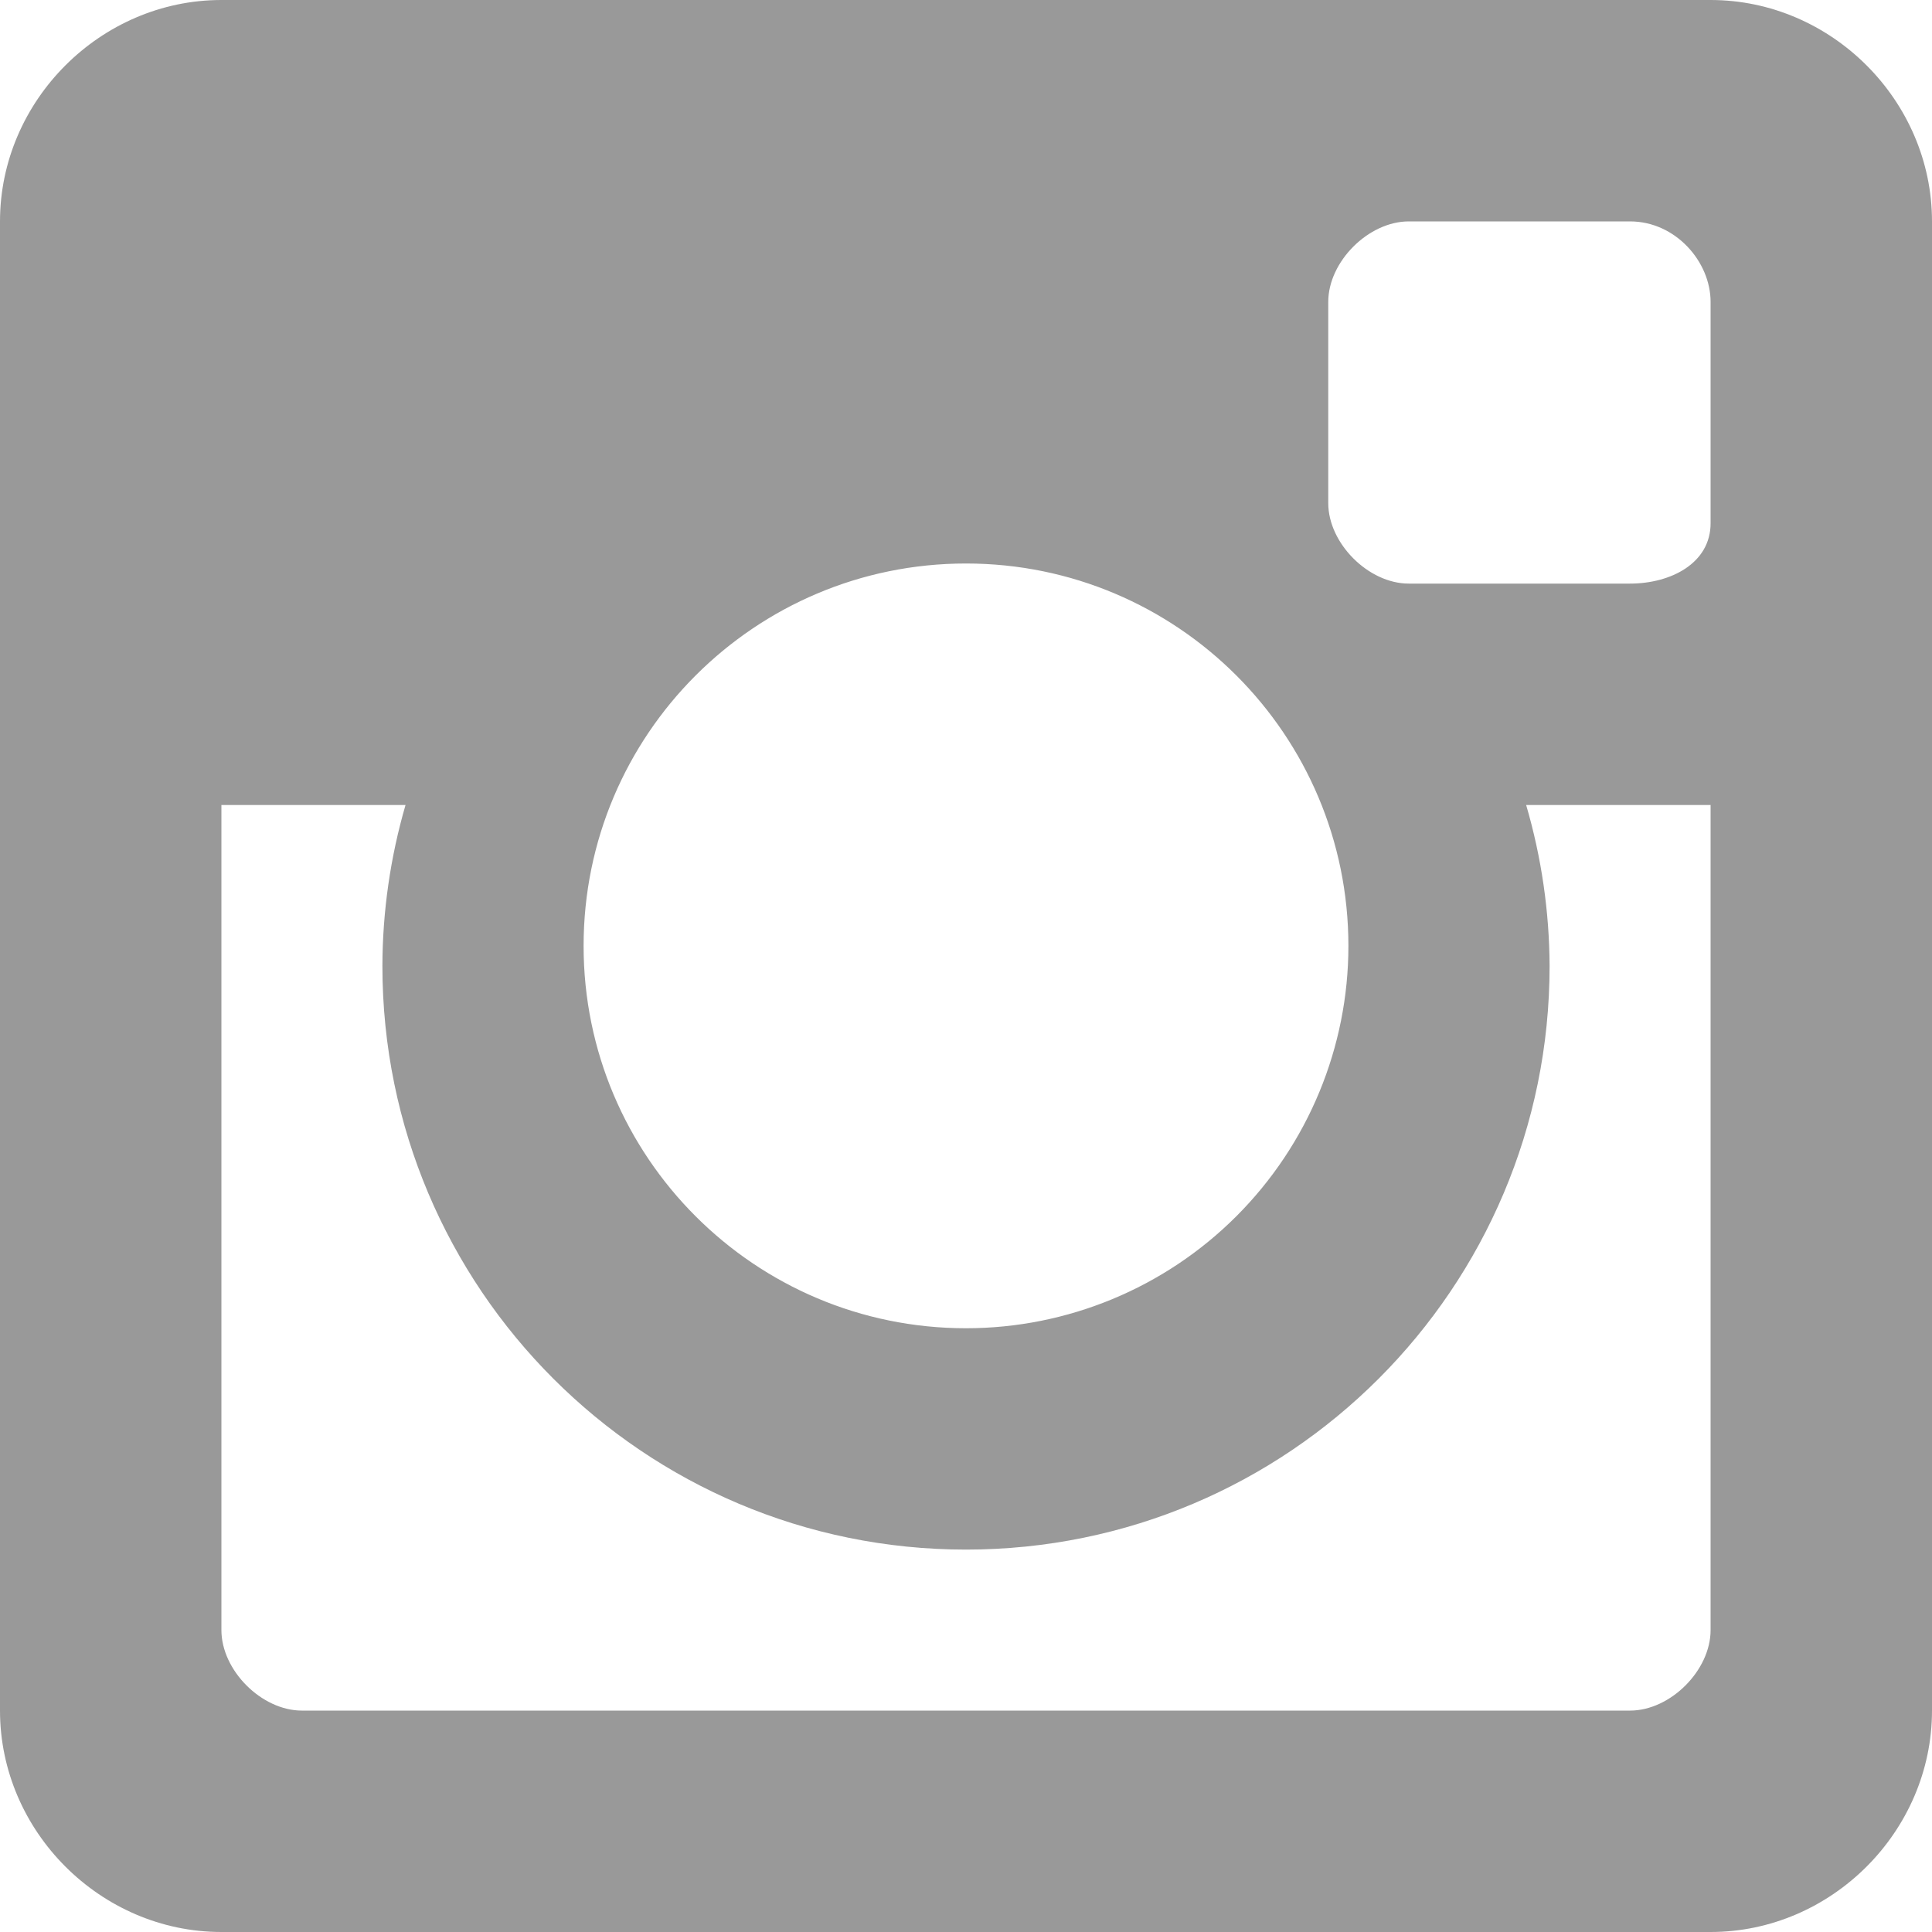 <?xml version="1.0" encoding="UTF-8" standalone="no"?>
<svg width="30px" height="30px" viewBox="0 0 30 30" version="1.1" xmlns="http://www.w3.org/2000/svg" xmlns:xlink="http://www.w3.org/1999/xlink" xmlns:sketch="http://www.bohemiancoding.com/sketch/ns">
    <g id="Page-1" stroke="none" stroke-width="1" fill="none" fill-rule="evenodd" sketch:type="MSPage">
        <path d="M3.438,0 C1.562,0 0,1.562 0,3.438 L0,26.562 C0,28.438 1.562,30 3.438,30 L26.562,30 C28.438,30 30,28.438 30,26.562 L30,3.438 C30,1.562 28.438,0 26.562,0 L3.438,0 L3.438,0 Z M21.875,3.438 L25.312,3.438 C26.016,3.438 26.562,4.062 26.562,4.688 L26.562,8.125 C26.562,8.75 25.938,9.062 25.312,9.062 L21.875,9.062 C21.25,9.062 20.625,8.438 20.625,7.812 L20.625,4.688 C20.625,4.062 21.25,3.438 21.875,3.438 L21.875,3.438 Z M15,8.75 C18.279,8.75 20.938,11.408 20.938,14.688 C20.938,16.262 20.312,17.772 19.198,18.886 C18.085,19.999 16.575,20.625 15,20.625 C11.721,20.625 9.062,17.967 9.062,14.688 C9.062,11.408 11.721,8.75 15,8.75 L15,8.75 Z M3.438,12.5 L6.297,12.5 C6.061,13.312 5.94,14.154 5.938,15 C5.938,20.005 9.995,24.062 15,24.062 C20.005,24.062 24.062,20.005 24.062,15 C24.058,14.154 23.936,13.312 23.698,12.5 L26.562,12.5 L26.562,25.312 C26.562,25.938 25.938,26.562 25.312,26.562 L4.688,26.562 C4.062,26.562 3.438,25.938 3.438,25.312 L3.438,12.5 L3.438,12.5 Z" id="Shape" fill="#999999" sketch:type="MSShapeGroup"></path>
    </g>
</svg>